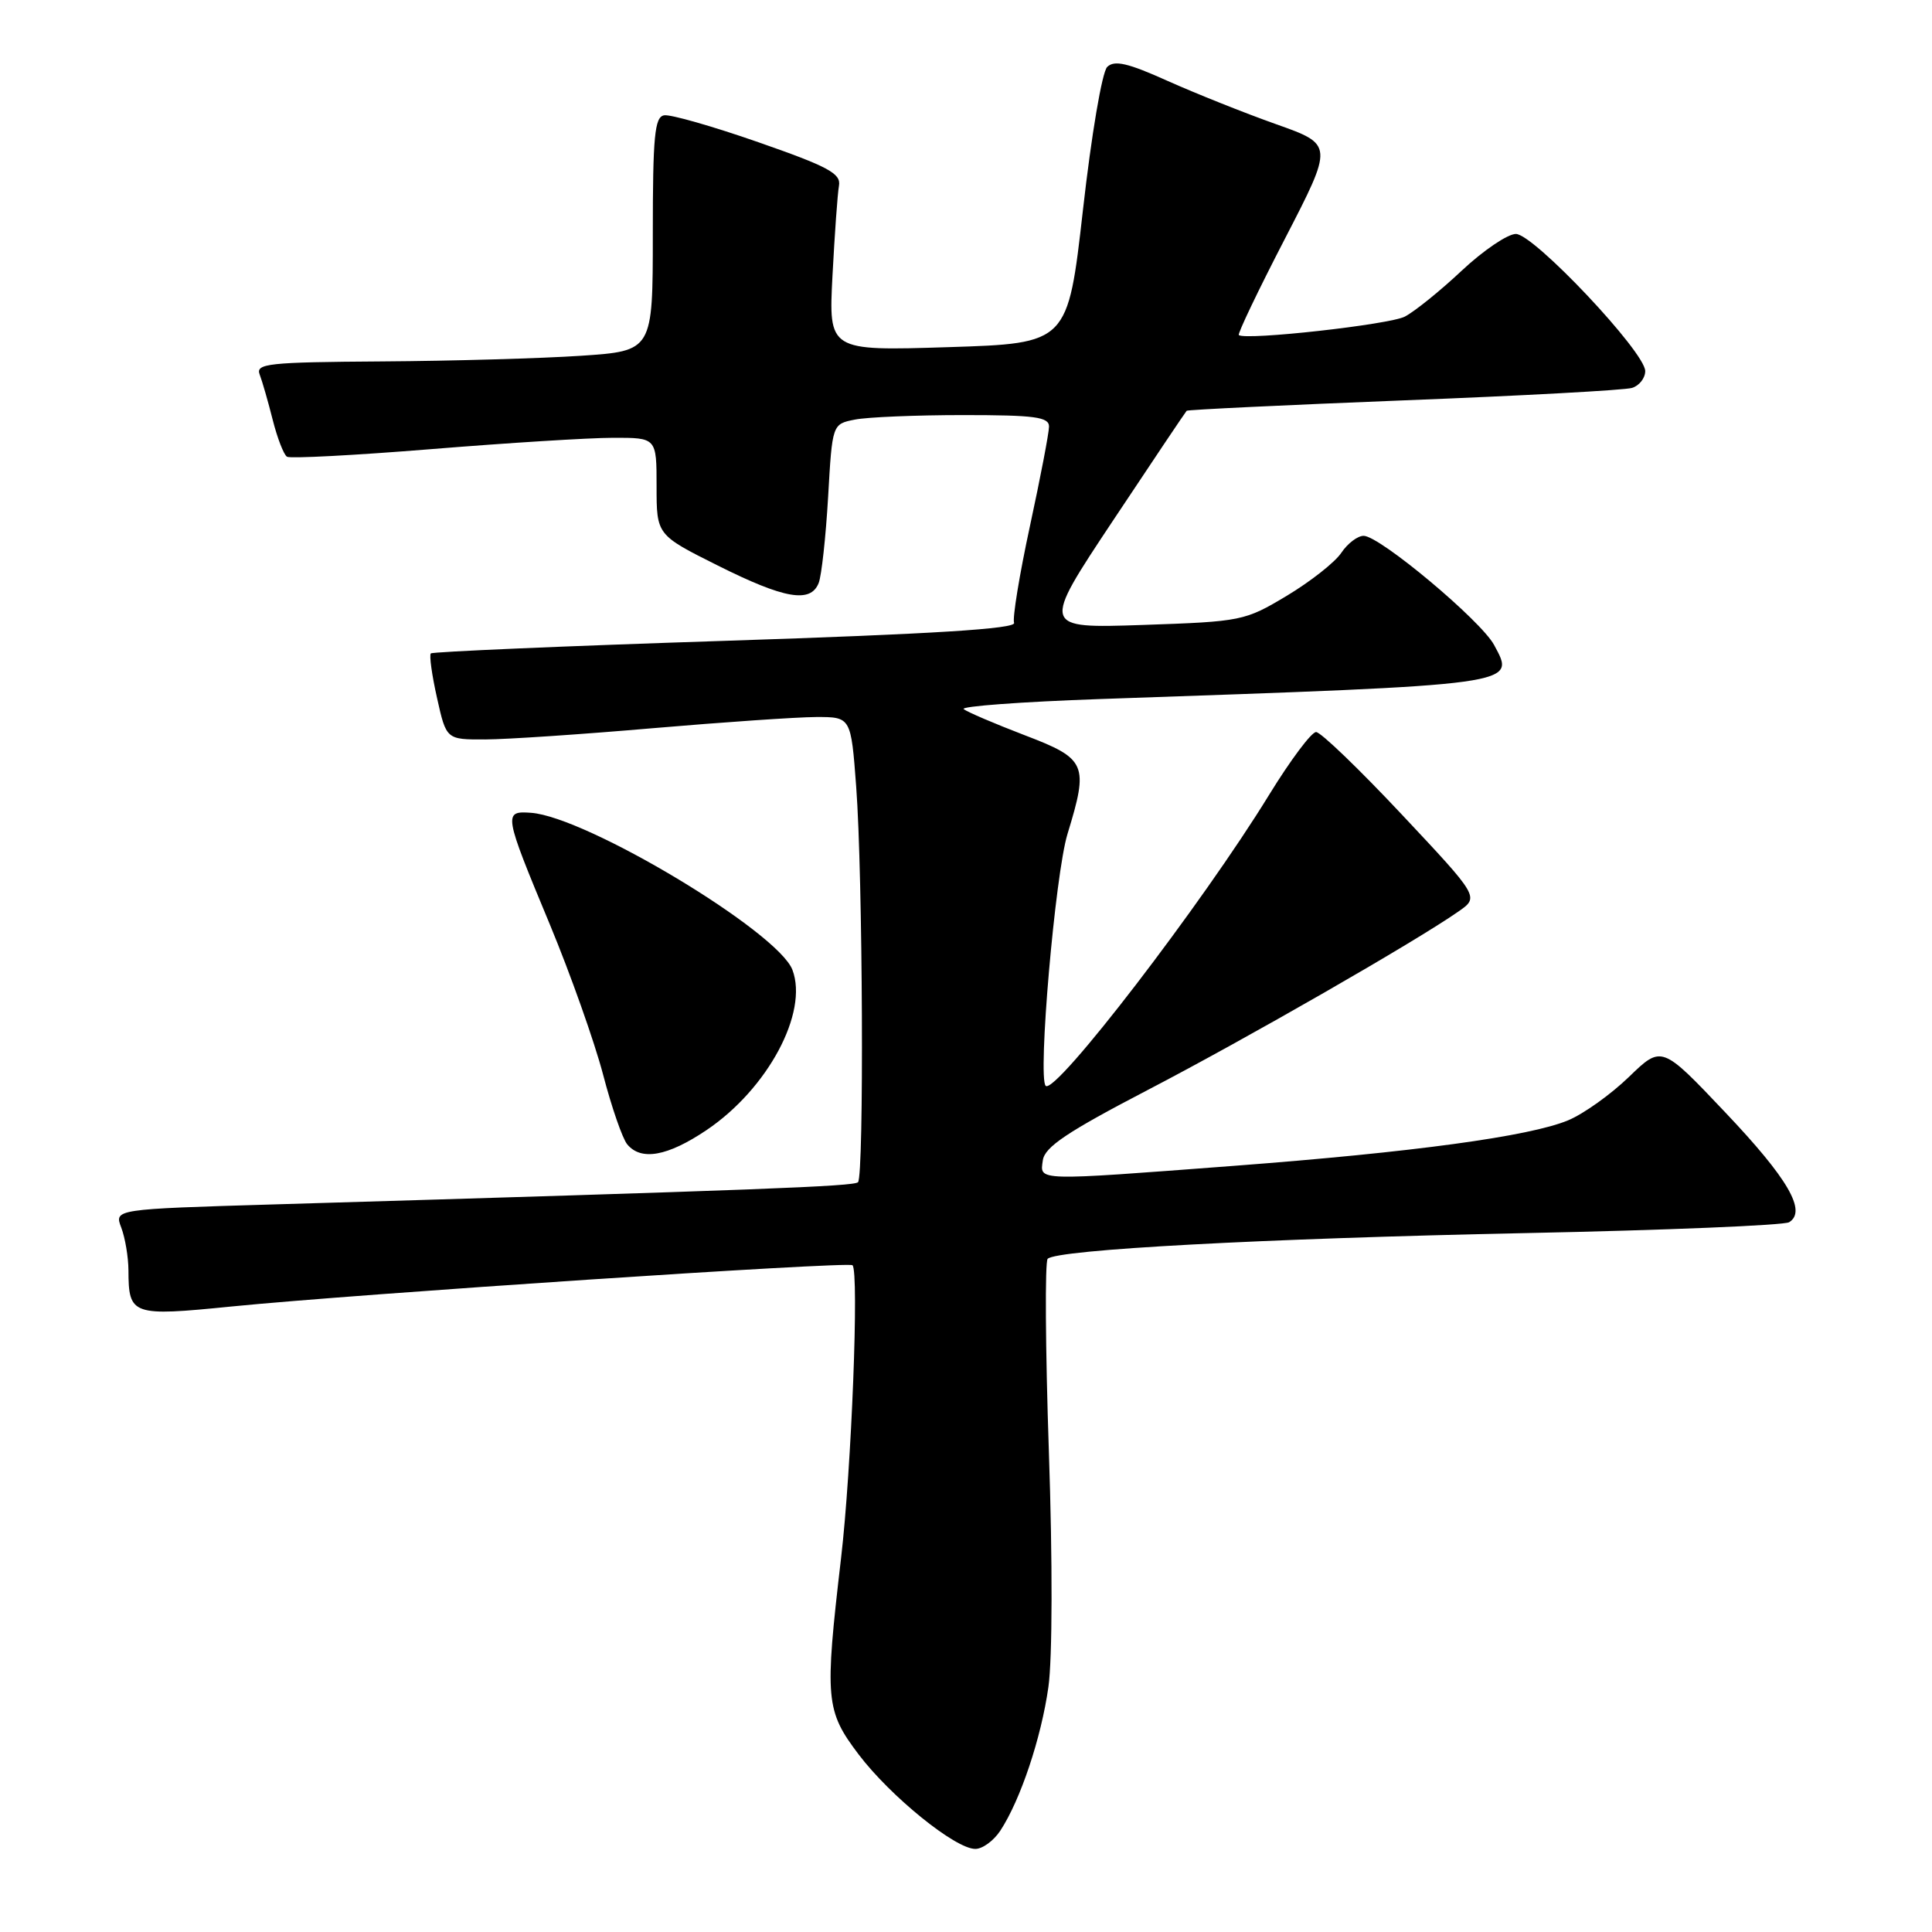 <?xml version="1.0" encoding="UTF-8" standalone="no"?>
<!DOCTYPE svg PUBLIC "-//W3C//DTD SVG 1.1//EN" "http://www.w3.org/Graphics/SVG/1.1/DTD/svg11.dtd" >
<svg xmlns="http://www.w3.org/2000/svg" xmlns:xlink="http://www.w3.org/1999/xlink" version="1.1" viewBox="0 0 256 256">
 <g >
 <path fill="currentColor"
d=" M 132.55 242.57 C 135.22 238.50 137.97 230.28 138.92 223.53 C 139.45 219.78 139.48 206.86 138.98 192.32 C 138.52 178.67 138.45 167.18 138.82 166.80 C 140.01 165.58 167.35 164.11 202.19 163.39 C 220.72 163.01 236.41 162.36 237.07 161.95 C 239.44 160.49 236.93 156.17 228.60 147.39 C 220.18 138.50 220.18 138.50 215.84 142.70 C 213.45 145.01 209.83 147.60 207.78 148.45 C 202.67 150.58 187.22 152.68 163.50 154.48 C 137.01 156.49 137.79 156.51 138.18 153.75 C 138.43 151.98 141.39 150.00 152.00 144.47 C 165.06 137.68 187.61 124.73 193.25 120.78 C 196.01 118.86 196.01 118.86 185.75 107.93 C 180.11 101.92 175.00 97.00 174.39 97.00 C 173.77 97.00 170.98 100.74 168.17 105.31 C 159.35 119.70 139.83 145.12 138.56 143.88 C 137.48 142.82 139.82 115.81 141.45 110.50 C 144.28 101.25 143.98 100.55 135.75 97.41 C 131.76 95.88 128.14 94.33 127.69 93.96 C 127.25 93.59 135.35 92.99 145.69 92.63 C 201.77 90.69 200.84 90.81 197.98 85.47 C 196.26 82.25 182.82 71.00 180.69 71.00 C 179.89 71.00 178.56 72.01 177.73 73.25 C 176.91 74.49 173.67 77.04 170.53 78.93 C 164.94 82.28 164.55 82.36 151.41 82.81 C 137.99 83.26 137.99 83.26 147.48 68.98 C 152.70 61.12 157.09 54.58 157.24 54.43 C 157.38 54.29 170.32 53.67 186.00 53.05 C 201.68 52.44 215.29 51.70 216.25 51.40 C 217.21 51.11 218.00 50.10 218.00 49.17 C 218.00 46.66 203.23 31.00 200.86 31.00 C 199.77 31.00 196.54 33.19 193.69 35.86 C 190.84 38.54 187.44 41.28 186.15 41.95 C 184.12 43.01 165.10 45.13 164.15 44.40 C 163.96 44.25 166.70 38.51 170.25 31.65 C 176.70 19.16 176.70 19.16 169.10 16.46 C 164.92 14.98 158.45 12.39 154.71 10.72 C 149.43 8.34 147.66 7.94 146.71 8.87 C 146.03 9.54 144.62 17.85 143.50 27.79 C 141.49 45.50 141.49 45.50 125.64 46.00 C 109.79 46.50 109.79 46.50 110.31 36.50 C 110.60 31.00 110.98 25.64 111.17 24.60 C 111.45 22.99 109.76 22.08 100.50 18.85 C 94.45 16.74 88.83 15.13 88.00 15.28 C 86.74 15.49 86.50 18.04 86.50 31.02 C 86.50 46.50 86.50 46.50 77.00 47.14 C 71.78 47.49 59.91 47.83 50.64 47.89 C 35.50 47.99 33.85 48.17 34.41 49.63 C 34.75 50.52 35.53 53.23 36.14 55.65 C 36.75 58.06 37.60 60.25 38.03 60.52 C 38.46 60.78 47.07 60.33 57.16 59.51 C 67.25 58.69 78.09 58.01 81.25 58.01 C 87.00 58.00 87.00 58.00 87.00 64.44 C 87.00 70.88 87.00 70.88 95.12 74.94 C 103.95 79.36 107.41 79.96 108.48 77.25 C 108.86 76.29 109.42 71.16 109.73 65.85 C 110.28 56.19 110.28 56.19 113.27 55.60 C 114.91 55.27 121.37 55.00 127.62 55.00 C 137.13 55.00 139.00 55.25 139.00 56.52 C 139.00 57.35 137.86 63.29 136.47 69.72 C 135.08 76.15 134.14 81.92 134.37 82.53 C 134.68 83.32 123.68 84.01 96.15 84.91 C 74.89 85.60 57.32 86.36 57.09 86.58 C 56.86 86.80 57.23 89.47 57.91 92.49 C 59.14 98.00 59.14 98.00 64.32 97.98 C 67.17 97.97 77.15 97.30 86.50 96.49 C 95.85 95.69 105.58 95.02 108.13 95.01 C 112.76 95.00 112.76 95.00 113.45 104.25 C 114.33 115.92 114.50 155.83 113.69 156.65 C 113.13 157.20 100.69 157.68 36.32 159.59 C 15.13 160.22 15.13 160.22 16.07 162.67 C 16.58 164.02 17.01 166.56 17.02 168.32 C 17.04 174.29 17.47 174.44 30.65 173.12 C 47.29 171.46 112.40 167.13 112.96 167.65 C 113.85 168.49 112.83 194.68 111.44 206.50 C 109.26 225.19 109.39 226.68 113.78 232.48 C 117.98 238.02 126.57 244.99 129.23 244.99 C 130.18 245.00 131.67 243.91 132.55 242.57 Z  M 93.61 149.75 C 101.72 144.29 107.15 134.17 105.00 128.51 C 103.08 123.46 77.72 108.23 70.36 107.70 C 66.68 107.44 66.73 107.77 72.86 122.50 C 75.60 129.10 78.77 138.05 79.91 142.38 C 81.04 146.71 82.48 150.87 83.11 151.63 C 84.95 153.85 88.45 153.22 93.61 149.75 Z "/>
</g>
</svg>